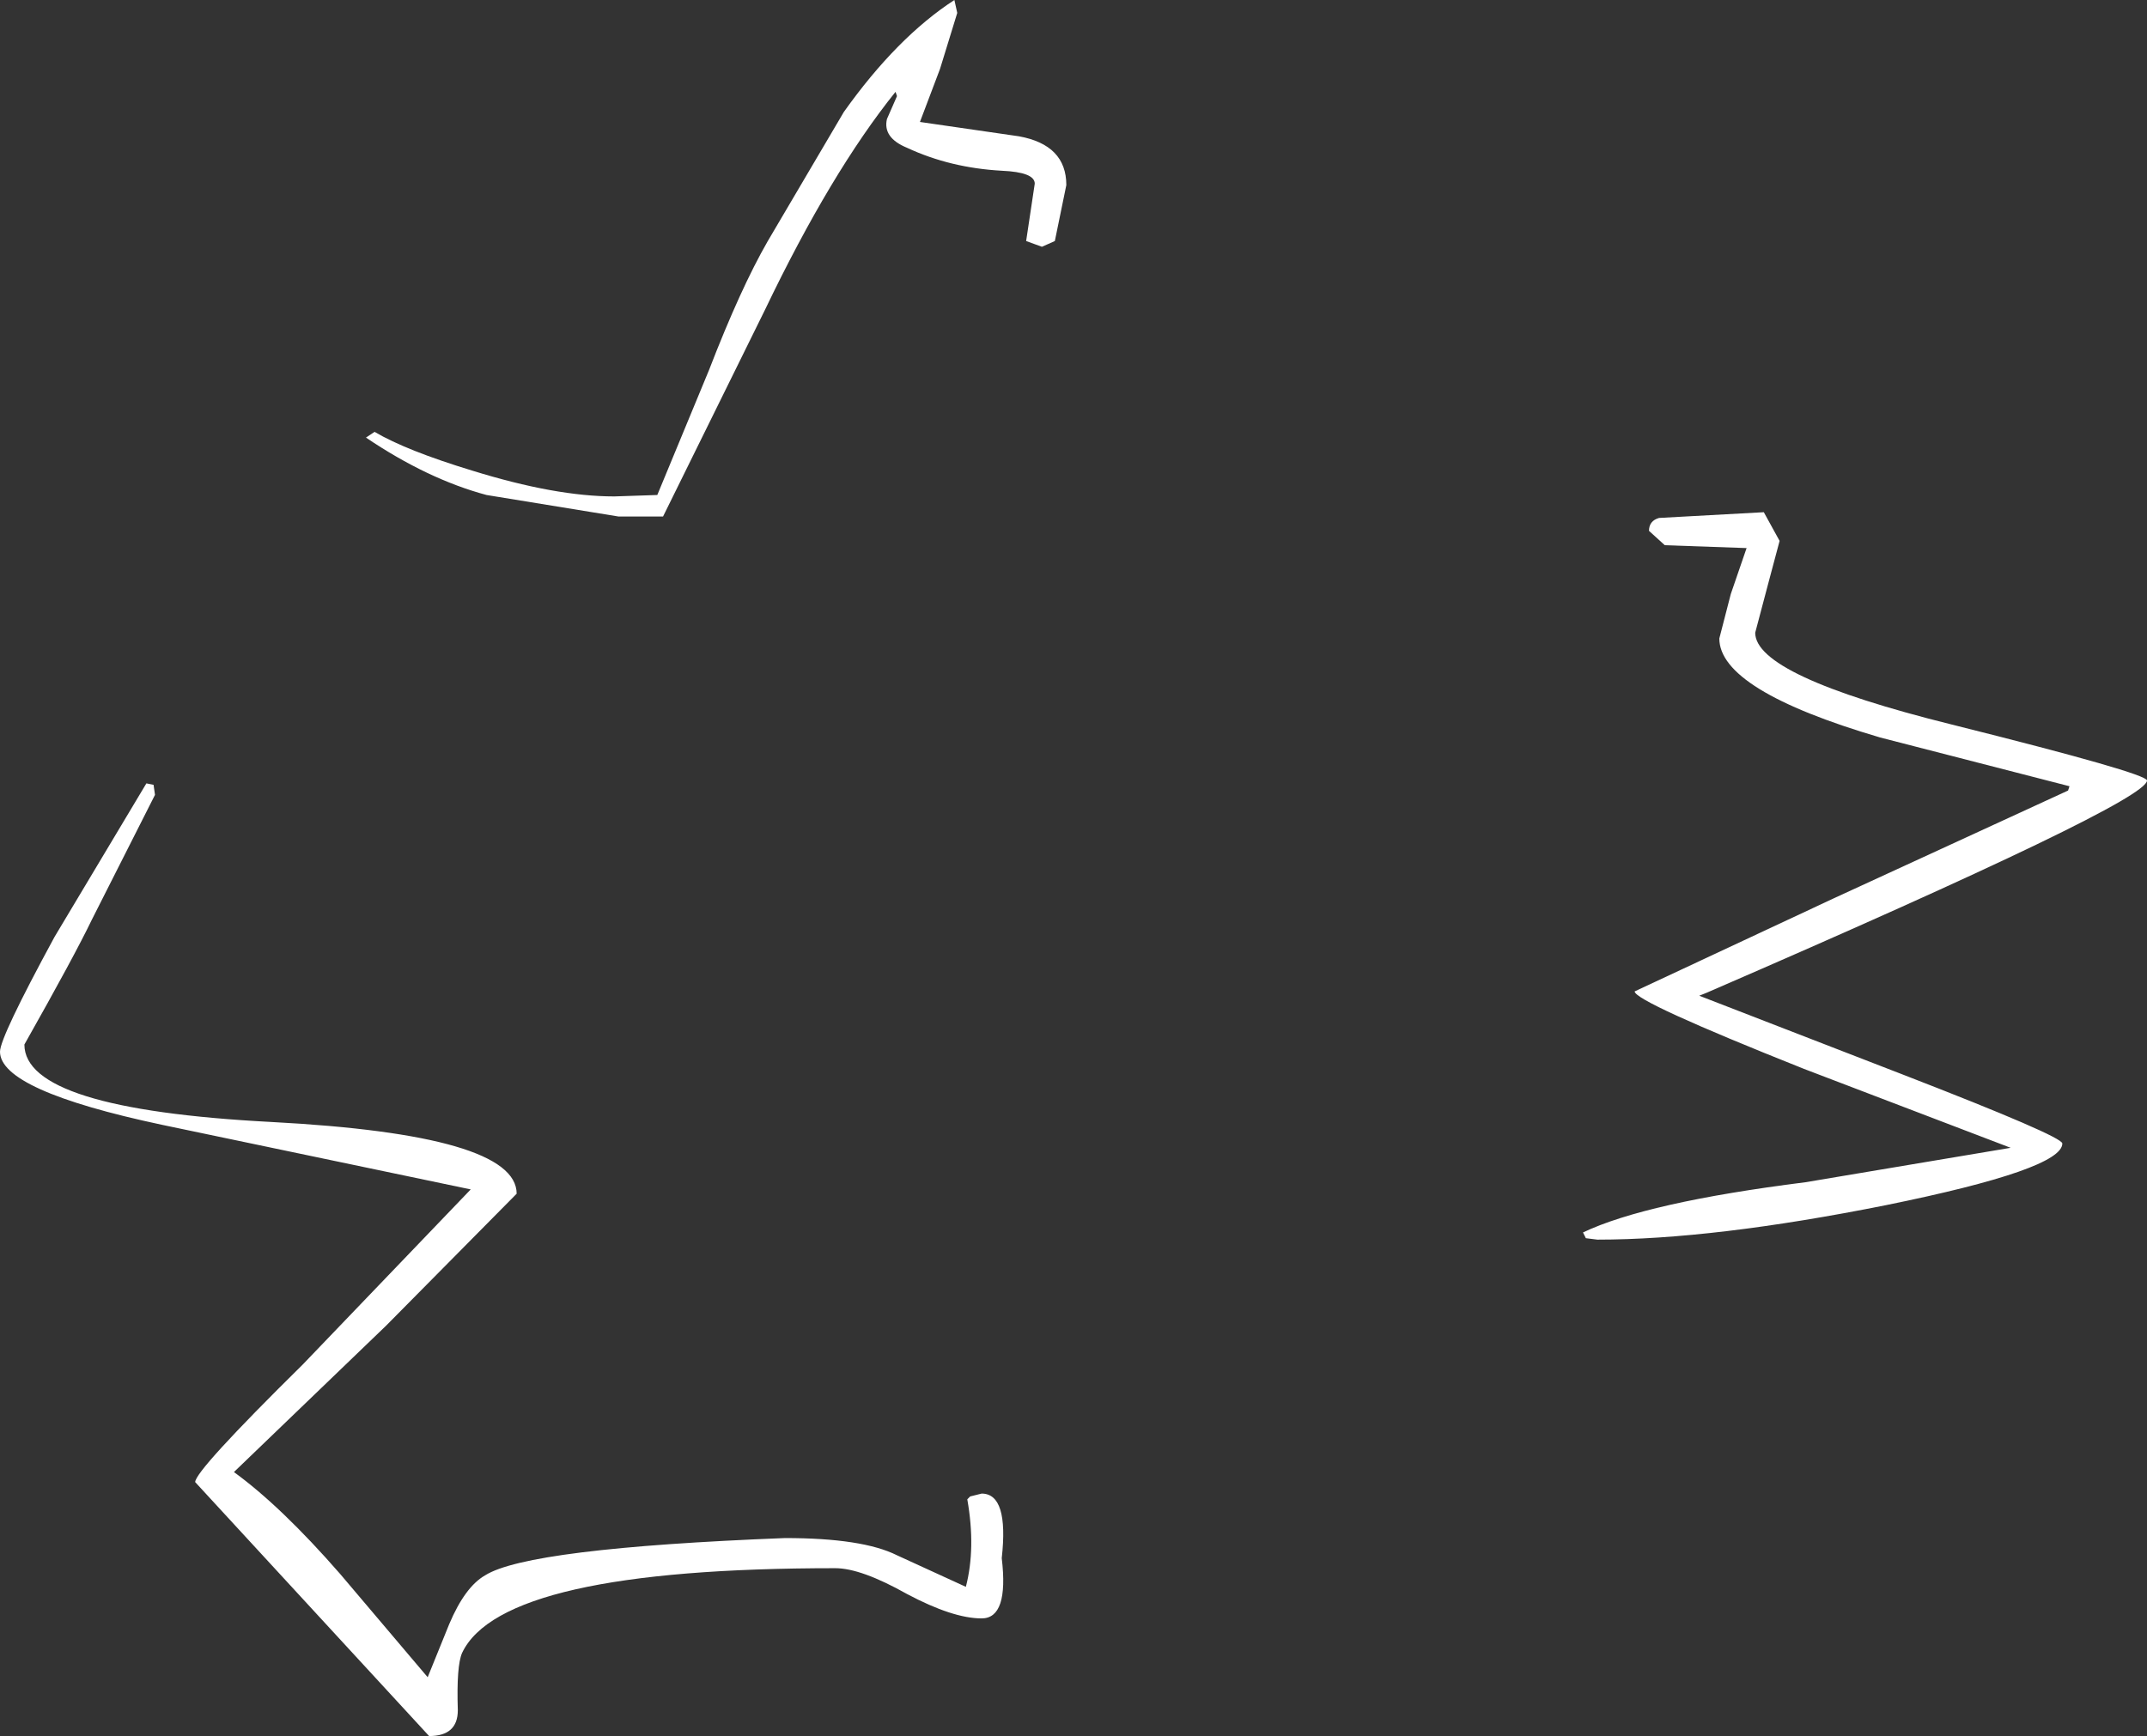 <?xml version="1.0" encoding="UTF-8" standalone="no"?>
<svg xmlns:xlink="http://www.w3.org/1999/xlink" height="60.5px" width="74.8px" xmlns="http://www.w3.org/2000/svg">
  <rect width="100%" height="100%" fill="#333333" stroke="none"/>
  <g transform="matrix(1.0, 0.0, 0.0, 1.0, 5.85, 34.6)">
    <path d="M25.35 -31.4 Q23.1 -28.6 20.8 -23.8 L17.25 -16.6 15.7 -16.6 11.1 -17.35 Q9.05 -17.9 6.9 -19.35 L7.2 -19.55 Q8.3 -18.9 10.6 -18.2 13.5 -17.3 15.55 -17.3 L17.05 -17.35 18.85 -21.7 Q19.95 -24.55 20.9 -26.2 L23.55 -30.7 Q25.4 -33.3 27.4 -34.6 L27.5 -34.15 26.9 -32.2 26.2 -30.35 29.65 -29.85 Q31.3 -29.55 31.3 -28.15 L30.9 -26.2 30.45 -26.0 29.9 -26.2 30.2 -28.2 Q30.2 -28.6 29.05 -28.65 27.25 -28.75 25.75 -29.45 24.9 -29.8 25.05 -30.45 L25.4 -31.25 25.35 -31.4 M55.6 -16.75 L56.15 -15.75 55.75 -14.25 55.3 -12.55 Q55.3 -11.05 62.15 -9.35 68.95 -7.65 68.95 -7.4 68.95 -6.65 53.6 0.0 L53.35 0.1 60.45 2.85 Q66.0 5.0 66.0 5.25 66.0 6.15 59.85 7.4 53.85 8.6 49.8 8.6 L49.4 8.55 49.3 8.35 Q51.5 7.3 57.05 6.6 L64.2 5.4 57.0 2.65 Q51.1 0.3 51.1 -0.05 L58.05 -3.3 66.2 -7.05 66.25 -7.2 59.65 -8.9 Q54.05 -10.55 54.05 -12.35 L54.45 -13.9 55.0 -15.5 52.15 -15.6 51.6 -16.1 Q51.6 -16.45 51.95 -16.55 L55.6 -16.75 M28.35 17.45 Q29.3 17.45 29.05 19.7 29.3 21.8 28.35 21.8 27.35 21.8 25.75 20.95 24.15 20.05 23.25 20.05 11.65 20.05 10.25 23.0 10.05 23.45 10.1 25.0 10.1 25.9 9.1 25.9 L0.95 17.05 Q0.95 16.65 4.7 12.95 L10.55 6.85 -0.2 4.6 Q-5.85 3.4 -5.85 2.05 -5.85 1.55 -3.95 -1.95 L-0.75 -7.3 -0.5 -7.25 -0.45 -6.9 -2.65 -2.55 Q-3.25 -1.3 -5.0 1.8 -5.0 4.05 3.6 4.5 12.15 4.95 12.15 7.0 L7.6 11.6 2.3 16.7 Q3.95 17.9 6.0 20.25 L9.05 23.85 9.8 22.0 Q10.35 20.7 11.05 20.3 12.55 19.35 21.5 19.0 24.2 19.0 25.4 19.6 L27.8 20.7 Q28.15 19.35 27.85 17.65 L27.95 17.55 28.35 17.45" fill="#ffffff" fill-rule="evenodd" stroke="none"/>
  </g>
</svg>
